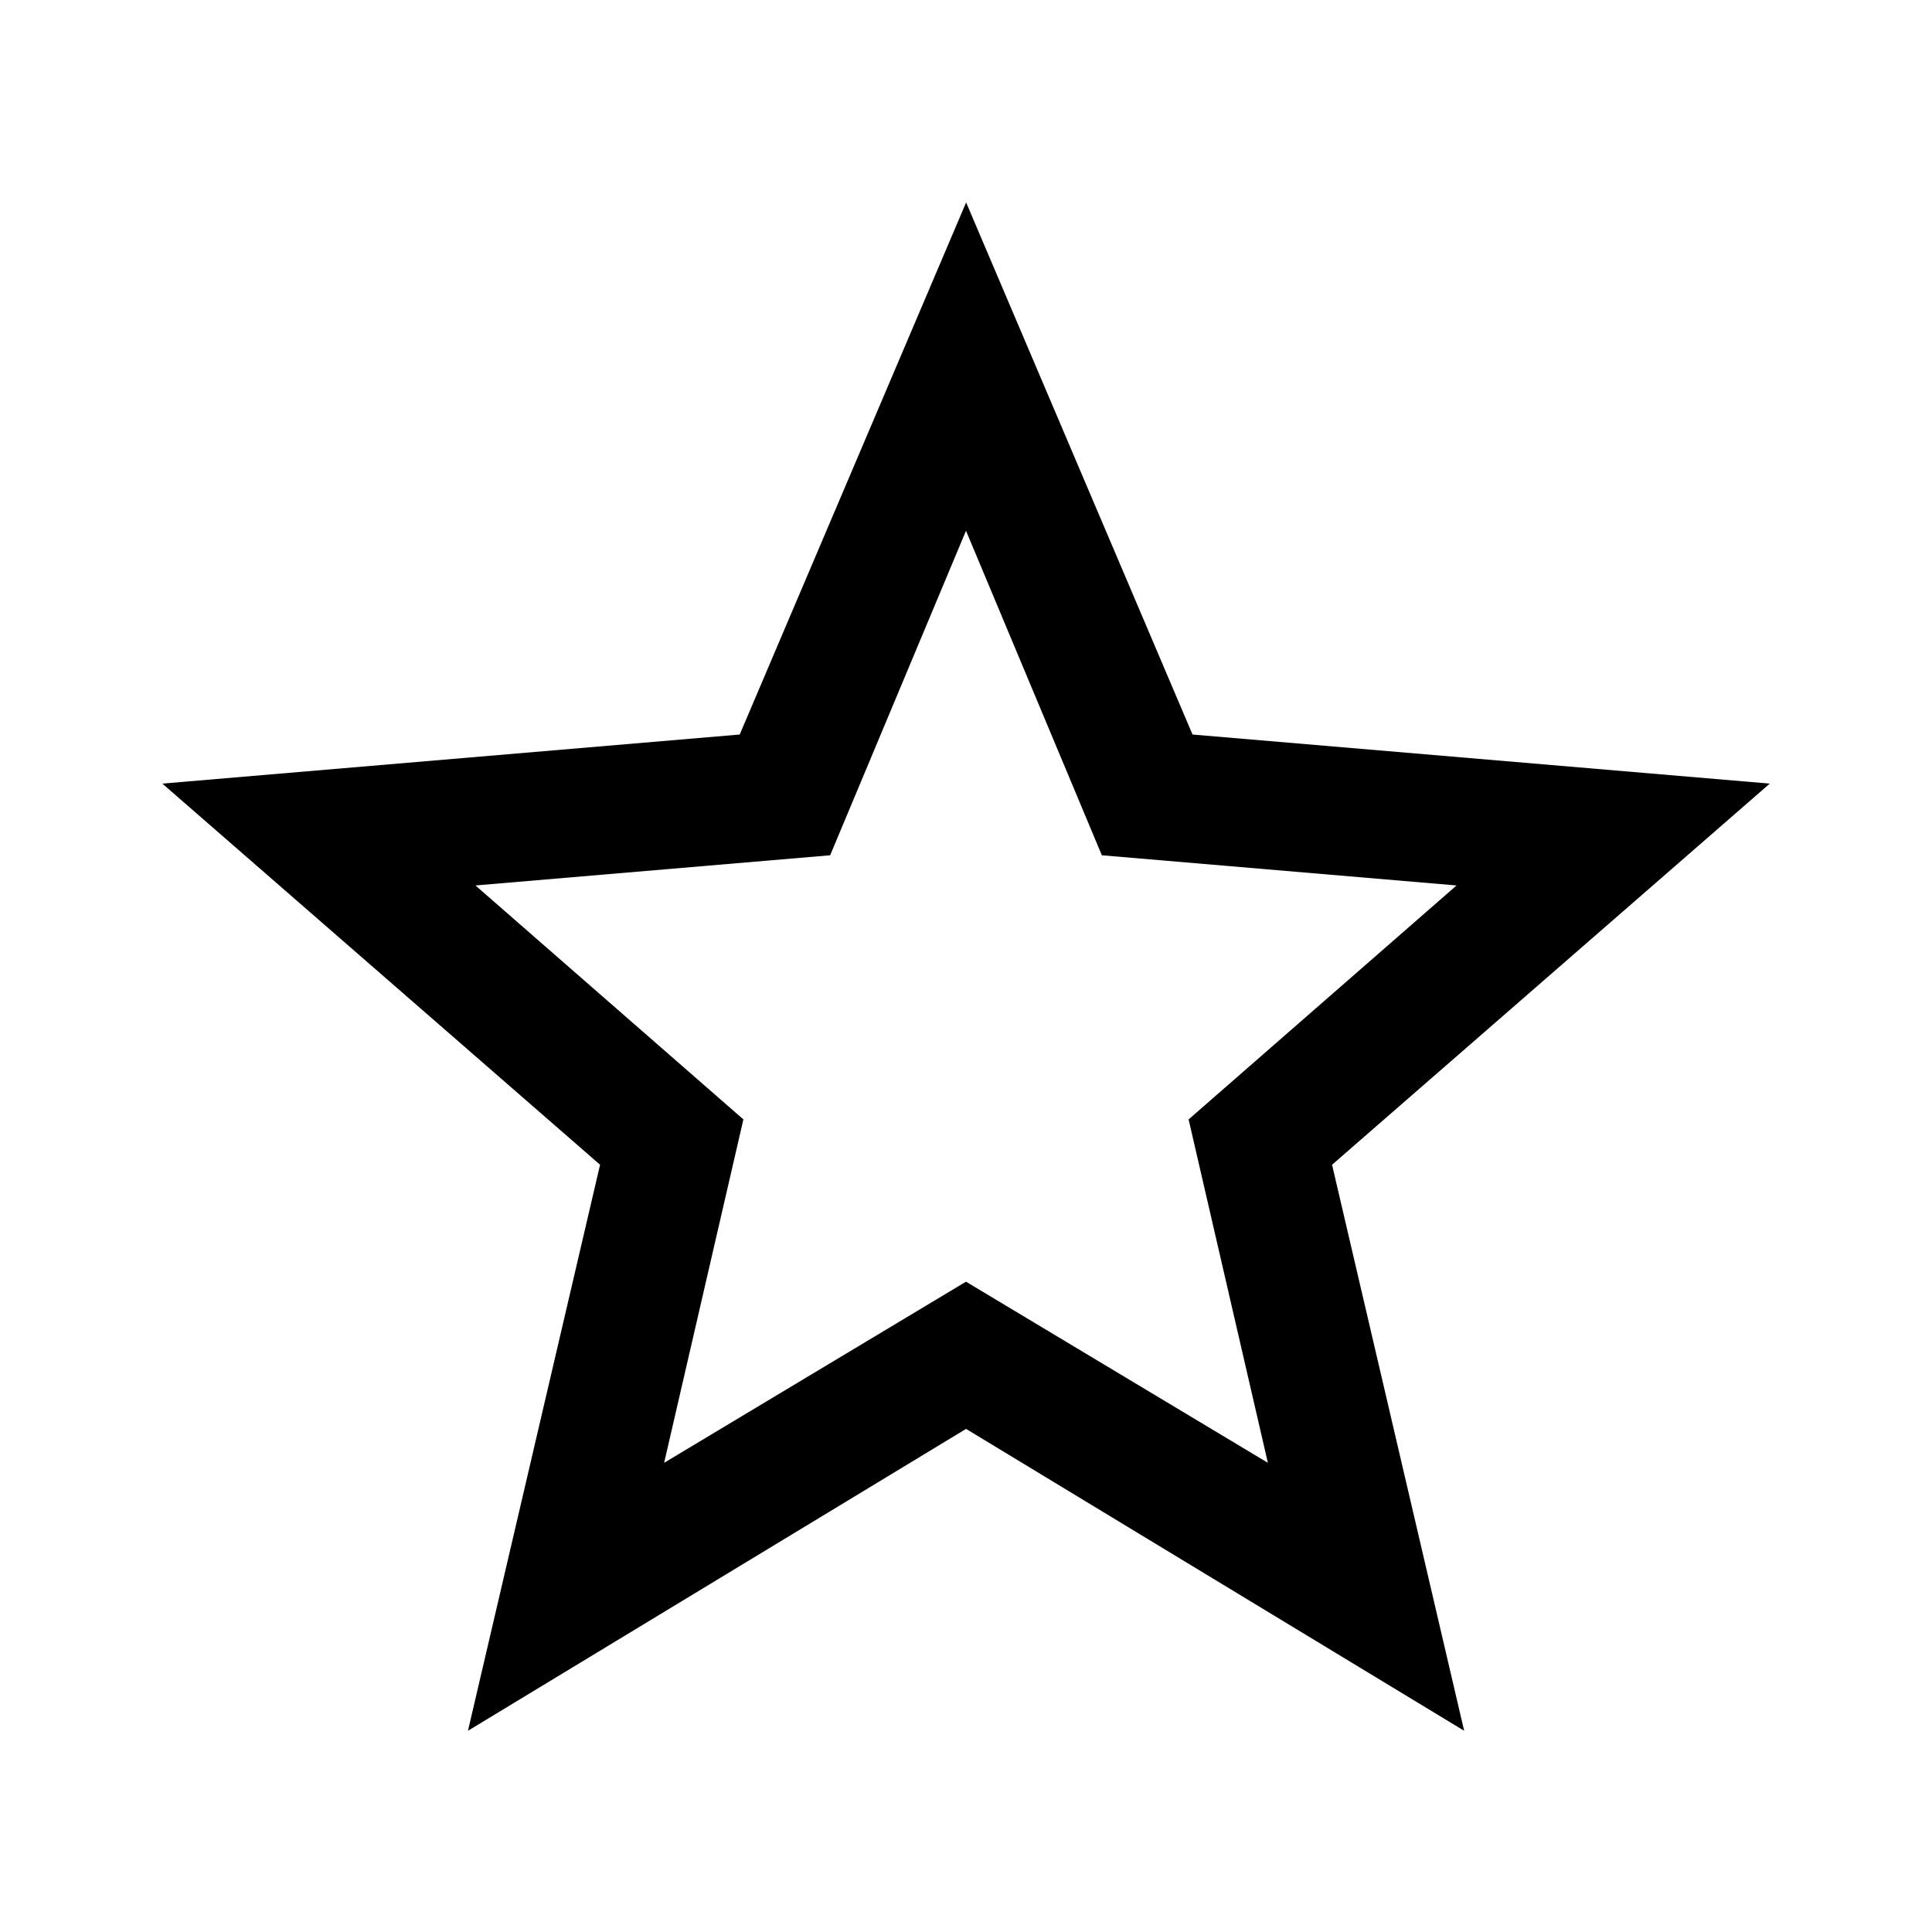 <svg xmlns="http://www.w3.org/2000/svg" xmlns:xlink="http://www.w3.org/1999/xlink" version="1.1" width="32" height="32" viewBox="0 0 32 32"><defs><path d="M16 21.229l5 3-1.313-5.688 4.438-3.875-5.875-0.5-2.25-5.375-2.25 5.375-5.875 0.5 4.438 3.875-1.313 5.688zM29.313 12.979l-7.25 6.313 2.188 9.375-8.25-5-8.25 5 2.188-9.375-7.25-6.313 9.563-0.813 3.75-8.813 3.75 8.813z" id="icons-material-star" /></defs><use xlink:href="#icons-material-star" fill-rule="evenodd" /></svg>